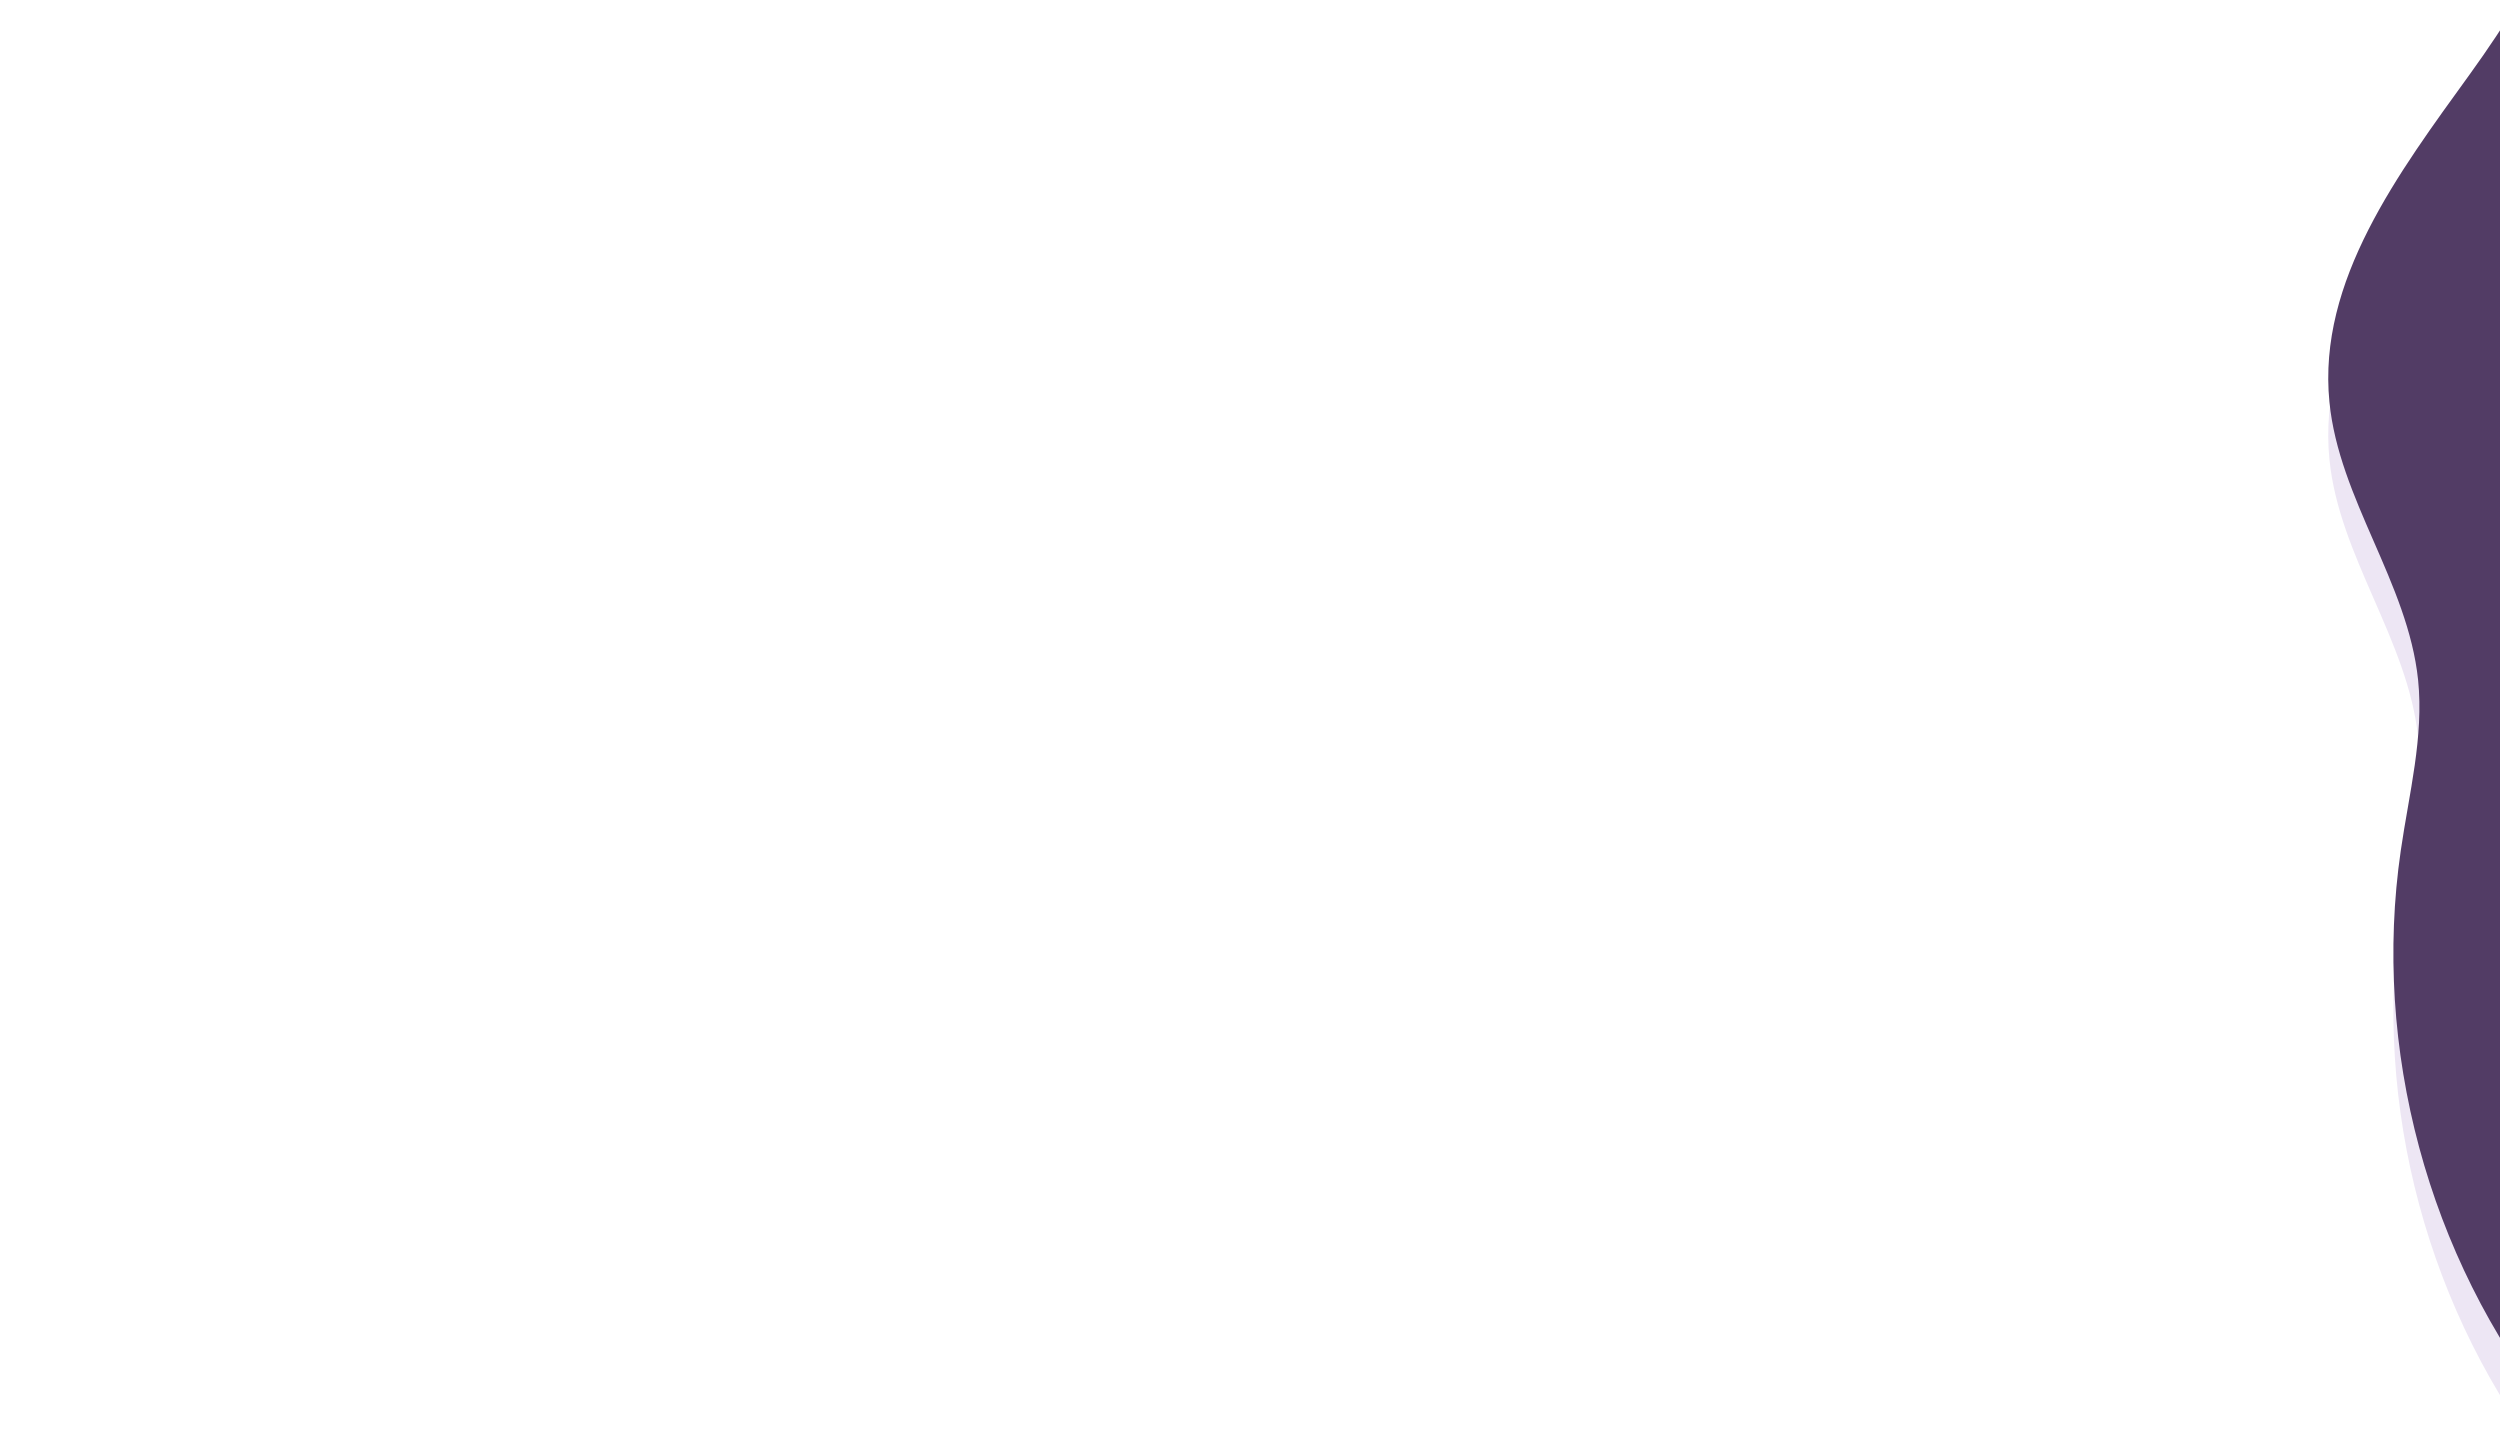 <svg xmlns="http://www.w3.org/2000/svg" width="1920" height="1103" viewBox="0 0 1920 1103"><path fill="#ede6f4" d="M1974.2-157.3c30.1 88.6-22.6 182.4-77.3 258.2S1779.8 259.6 1789 352.7c7.3 74.6 60.3 138.8 68.1 213.5 4.5 43.8-7 87.4-13.3 131-22.1 151.8 21 311.9 116.2 432.1z"/><path fill="#523c65" d="M1974.2-201.3c30.1 88.6-22.6 182.4-77.3 258.2S1779.8 215.6 1789 308.7c7.3 74.6 60.3 138.8 68.1 213.5 4.5 43.8-7 87.4-13.3 131-22.1 151.8 21 311.9 116.2 432.1z"/></svg>